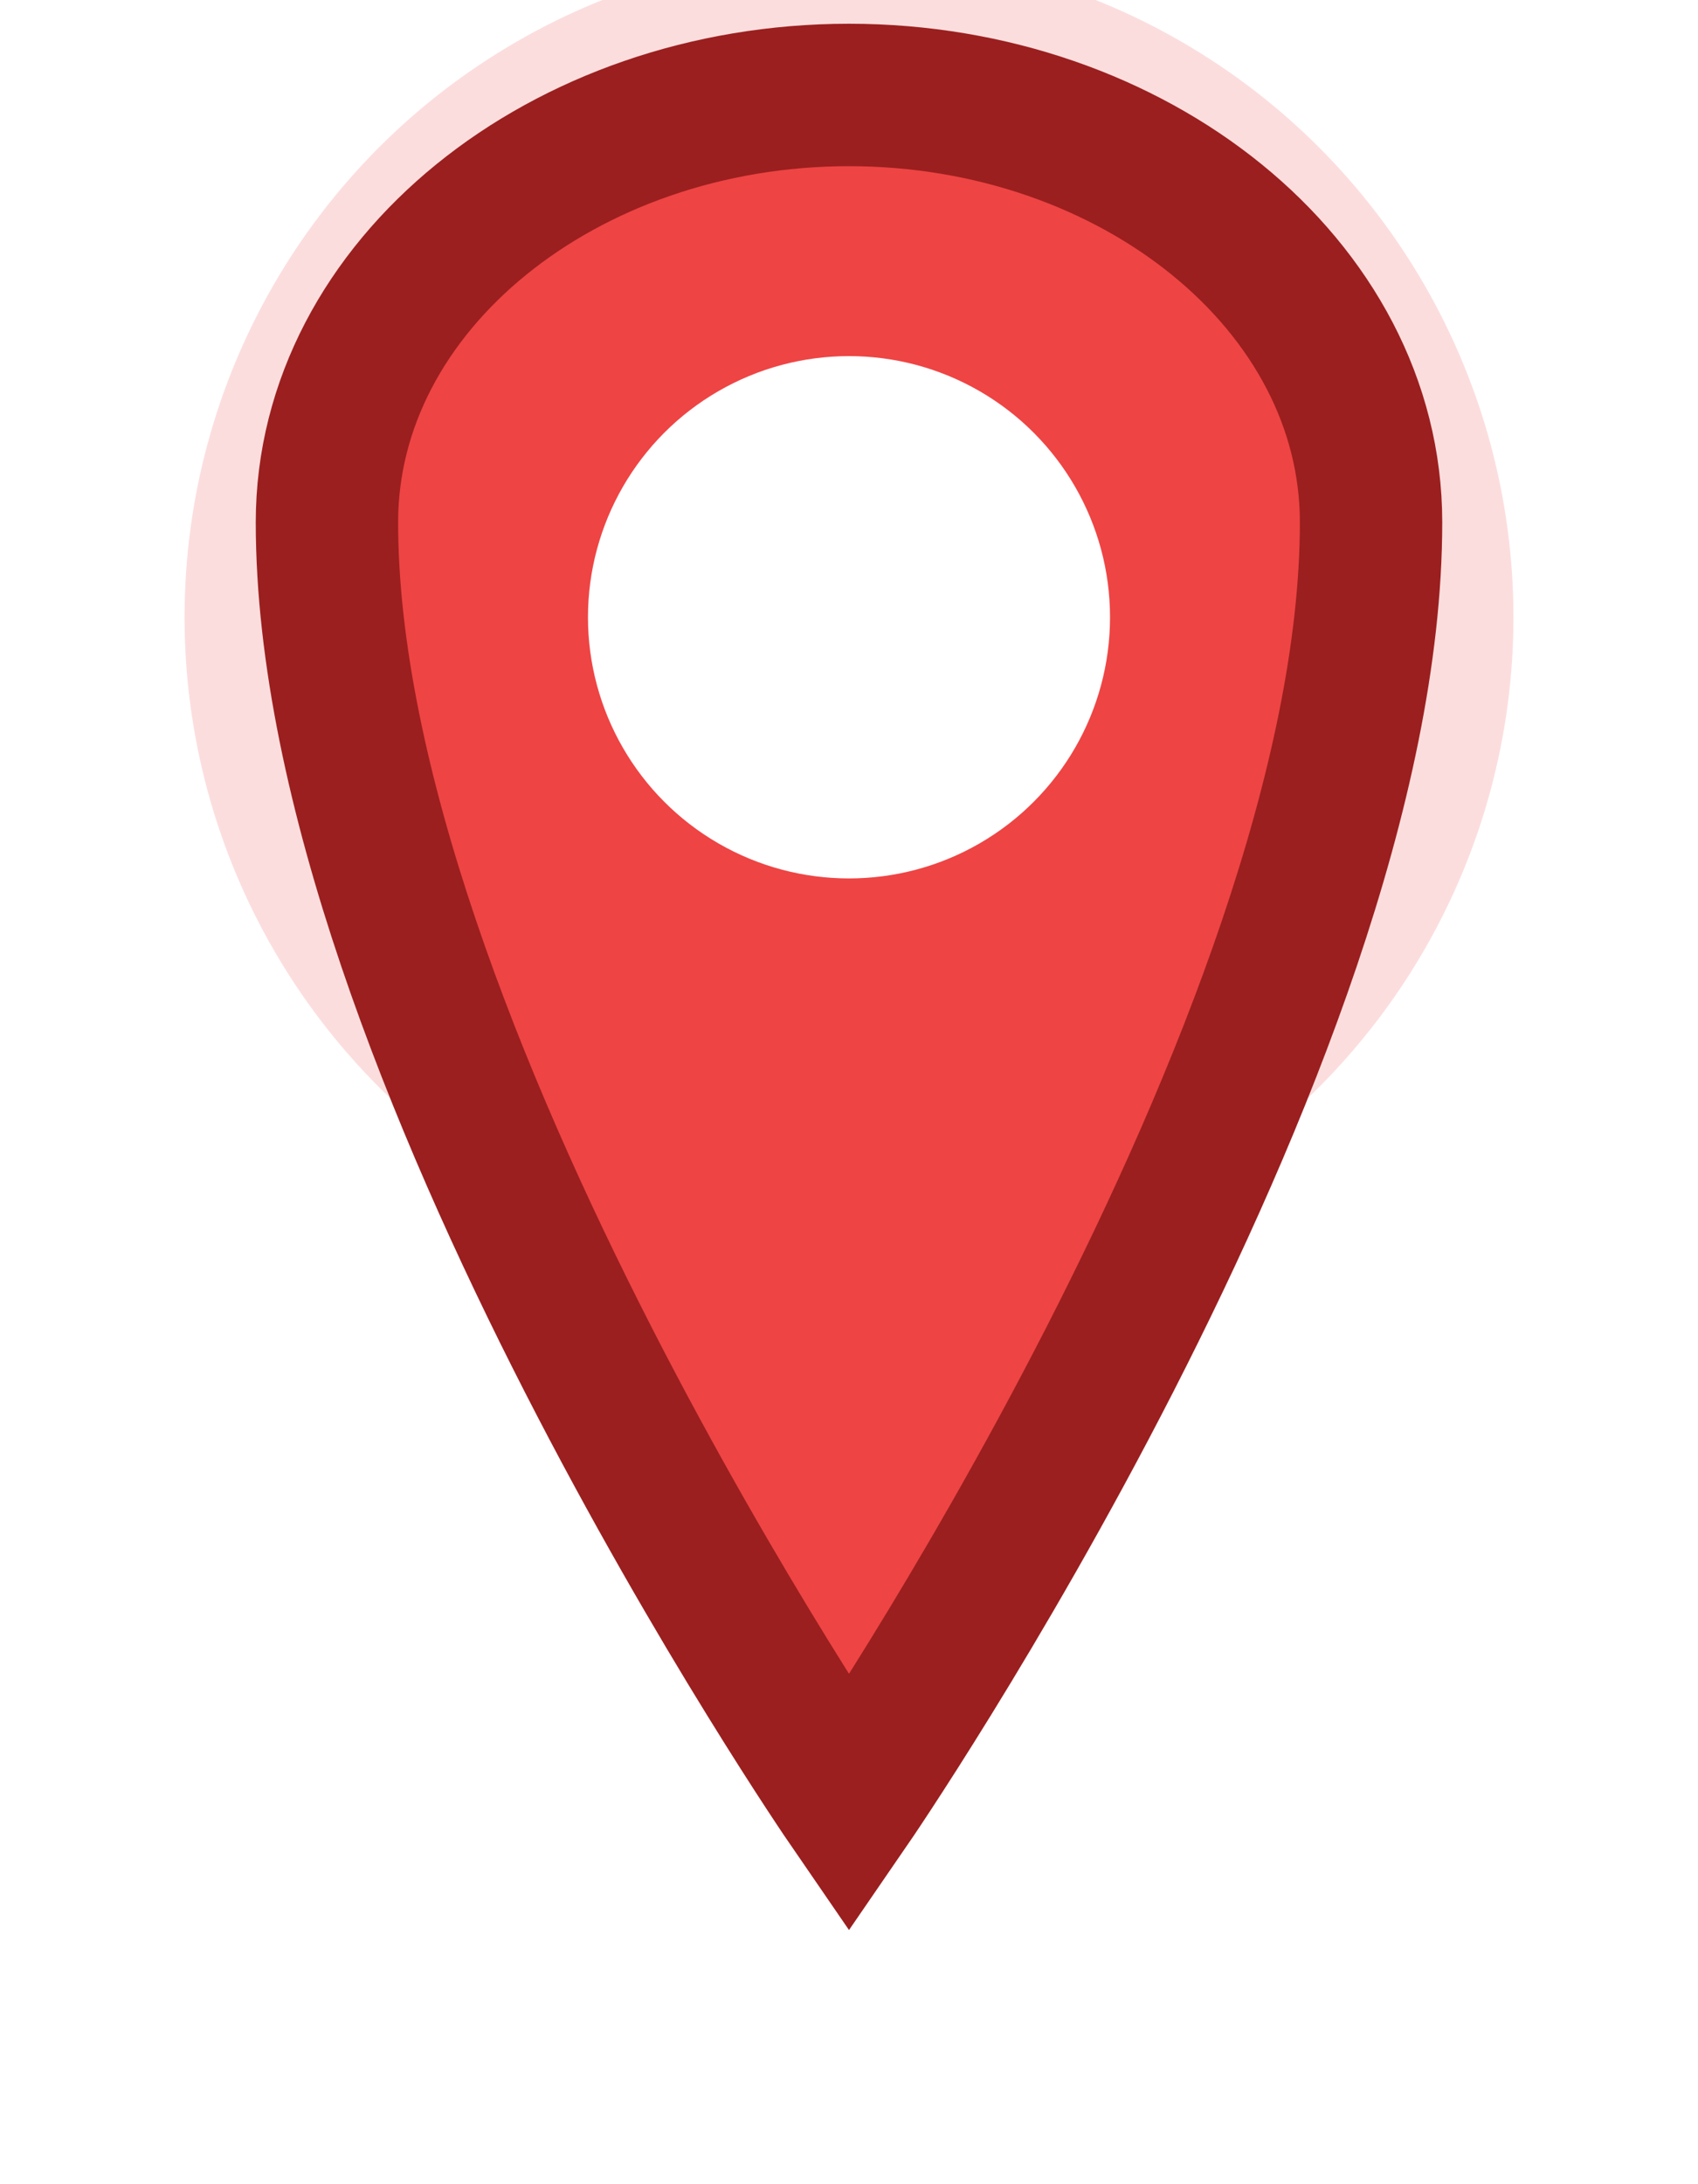 <svg xmlns="http://www.w3.org/2000/svg" width="56" height="72" viewBox="0 0 34 46">
  <defs>
    <filter id="f1"><feGaussianBlur stdDeviation="3.5" result="blur"/></filter>
  </defs>
  <circle cx="17" cy="13" r="14" fill="#ef4444" fill-opacity="0.18" filter="url(#f1)" />
  <path d="M17 2C11 2 6 6 6 11c0 11 11 27 11 27s11-16 11-27c0-5-5-9-11-9z" fill="#ef4444" stroke="#9b1f1f" stroke-width="3"/>
  <circle cx="17" cy="13" r="5.5" fill="white" />
</svg>
